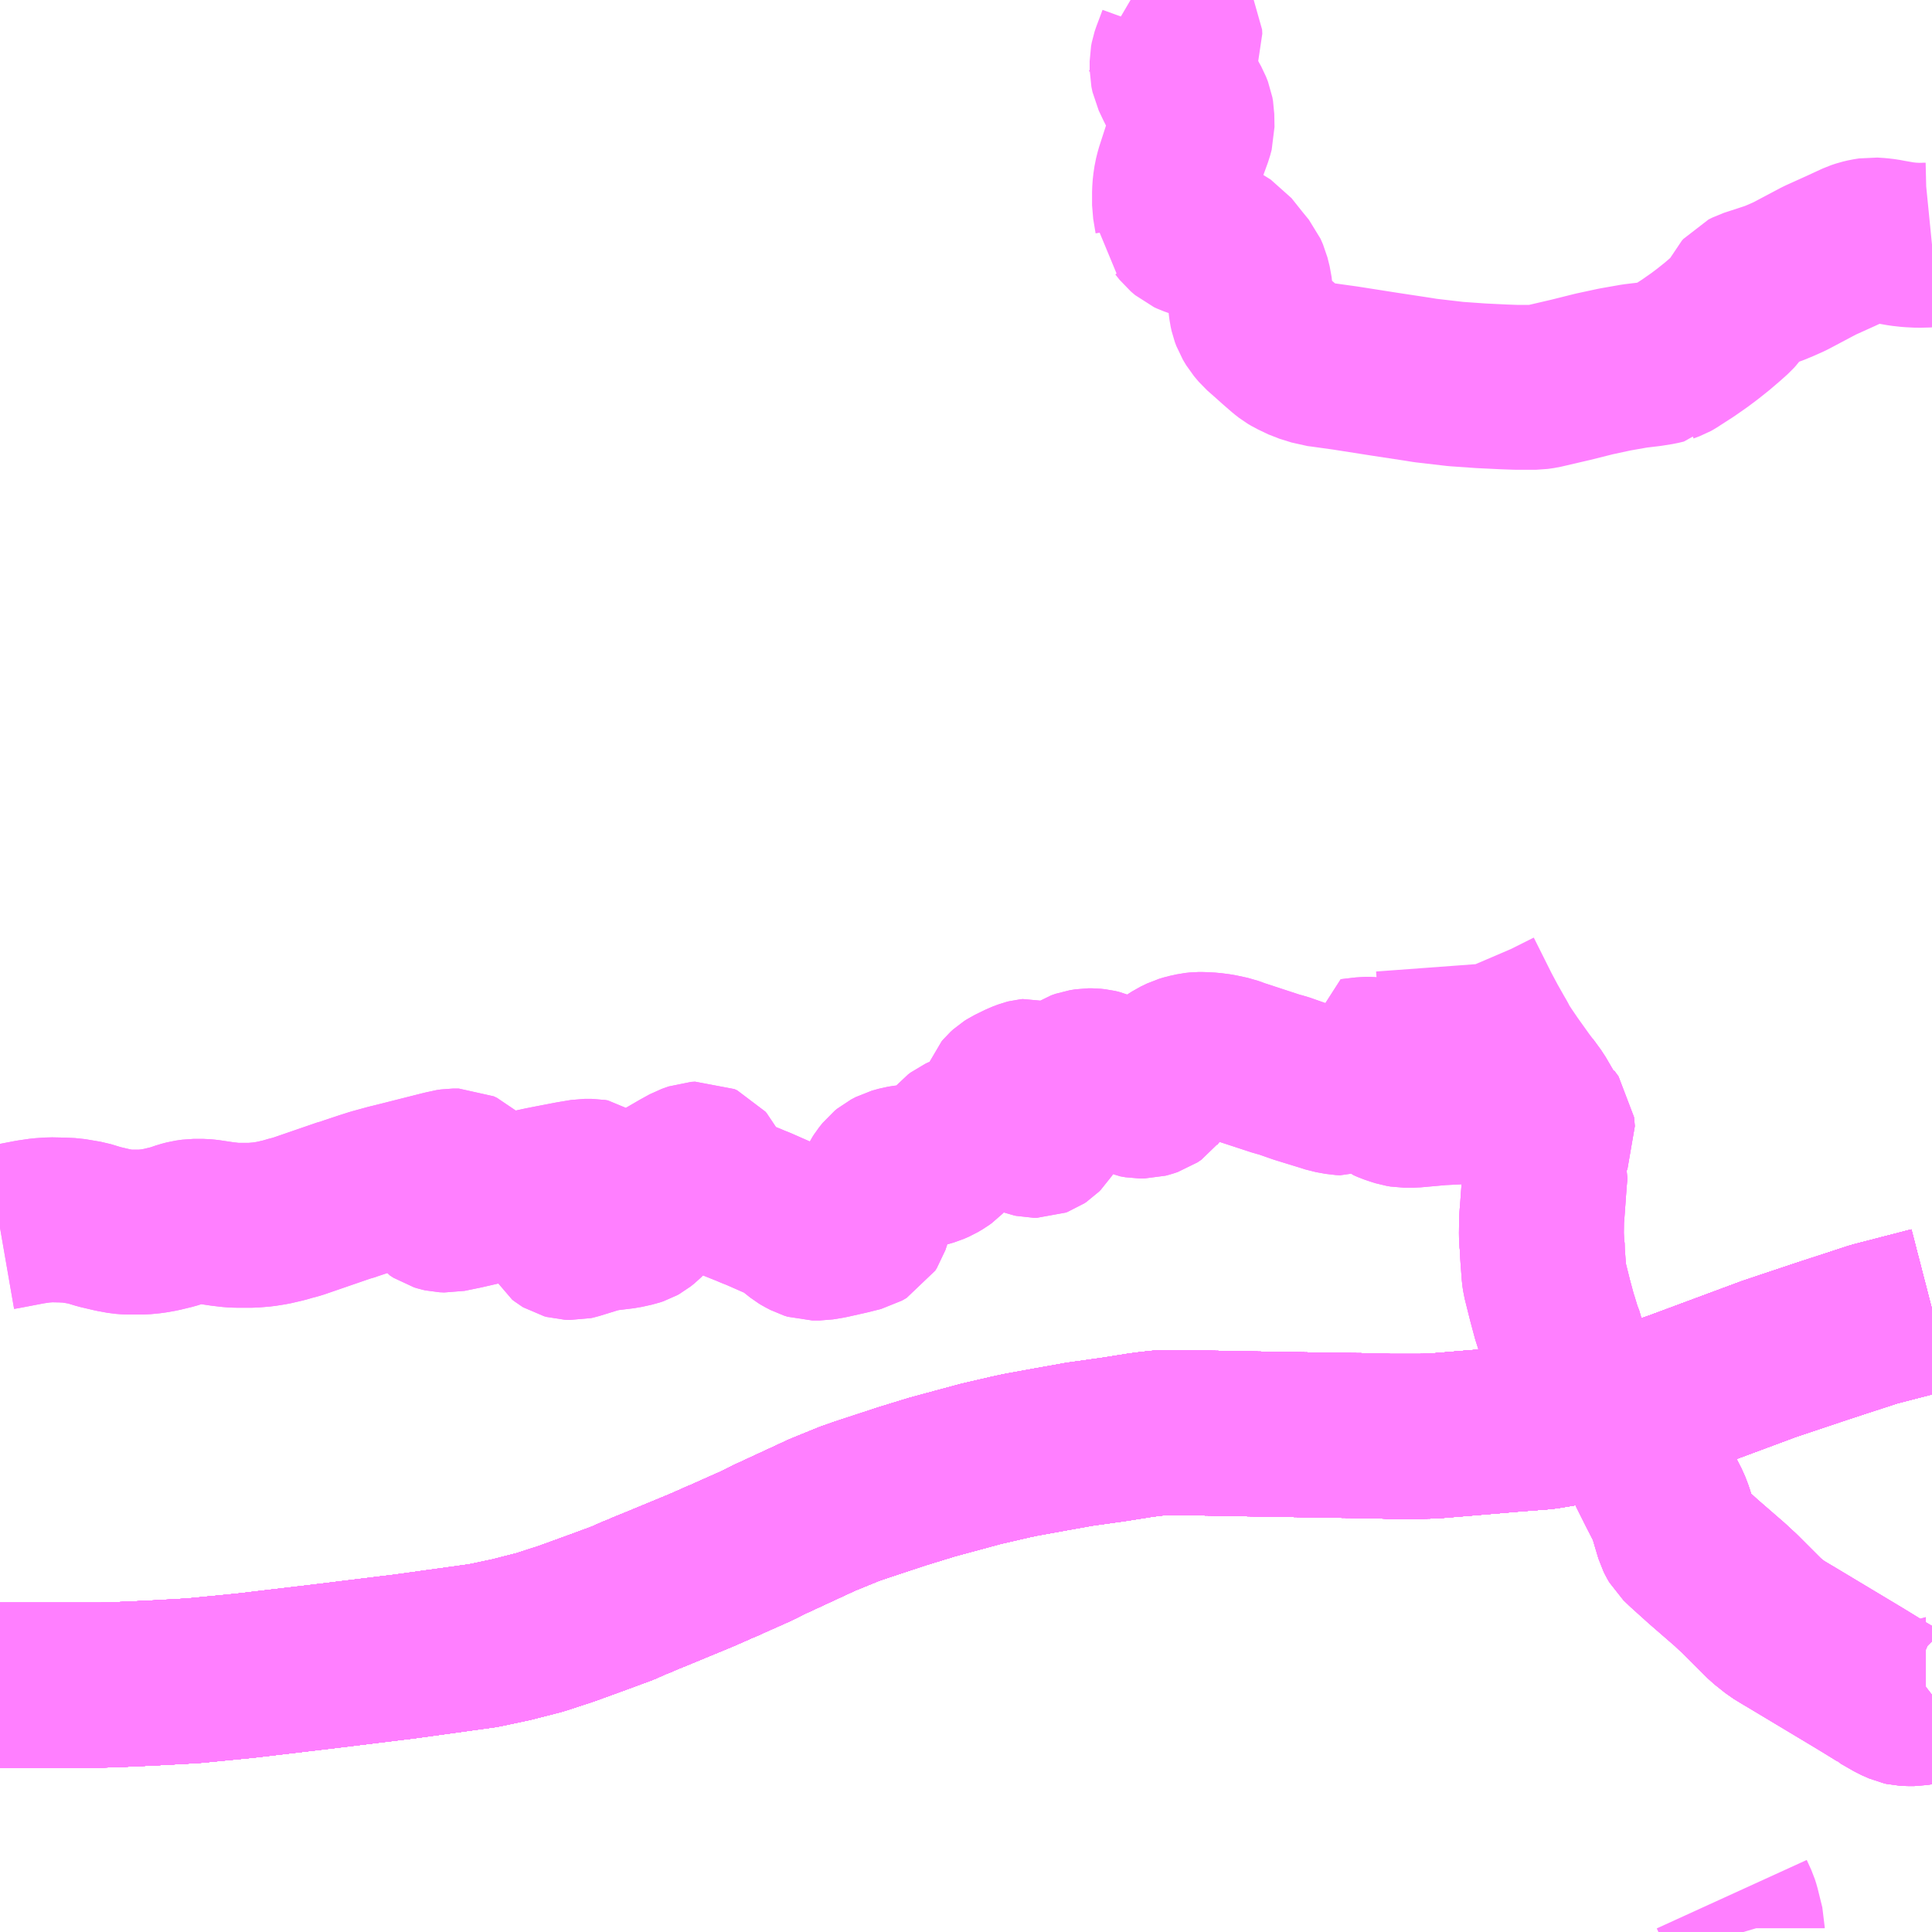 <?xml version="1.0" encoding="UTF-8"?>
<svg  xmlns="http://www.w3.org/2000/svg" xmlns:xlink="http://www.w3.org/1999/xlink" xmlns:go="http://purl.org/svgmap/profile" property="N07_001,N07_002,N07_003,N07_004,N07_005,N07_006,N07_007" viewBox="14220.703 -4385.742 8.789 8.789" go:dataArea="14220.703125 -4385.7421875 8.7890625 8.7890625" >
<globalCoordinateSystem srsName="http://purl.org/crs/84" transform="matrix(100.0,0.0,0.0,-100.0,0.0,0.0)" />
<defs>
 <g id="p0" >
  <circle cx="0.0" cy="0.0" r="3" stroke="green" stroke-width="0.75" vector-effect="non-scaling-stroke" />
 </g>
</defs>
<g fill="none" fill-rule="evenodd" stroke="#FF00FF" stroke-width="0.75" opacity="0.5" vector-effect="non-scaling-stroke" stroke-linejoin="bevel" >
<path content="1,JR北海道バス（株）,流氷もんべつ号,4.2,4.2,4.2," xlink:title="1" d="M14220.703,-4378.076L14221.059,-4378.076L14221.088,-4378.076L14221.17,-4378.076L14221.186,-4378.077L14221.206,-4378.077L14221.296,-4378.081L14221.383,-4378.085L14221.582,-4378.096L14221.818,-4378.119L14222.198,-4378.164L14222.483,-4378.199L14222.541,-4378.206L14222.902,-4378.256L14223.029,-4378.283L14223.158,-4378.316L14223.278,-4378.355L14223.421,-4378.407L14223.535,-4378.449L14223.589,-4378.473L14223.61,-4378.481L14223.637,-4378.493L14223.684,-4378.512L14223.846,-4378.579L14223.892,-4378.598L14223.958,-4378.627L14223.98,-4378.637L14223.991,-4378.641L14224.044,-4378.665L14224.123,-4378.7L14224.158,-4378.716L14224.199,-4378.737L14224.443,-4378.85L14224.568,-4378.901L14224.62,-4378.919L14224.805,-4378.98L14224.945,-4379.023L14225.167,-4379.083L14225.301,-4379.114L14225.348,-4379.124L14225.48,-4379.148L14225.614,-4379.172L14225.771,-4379.194L14225.834,-4379.204L14225.89,-4379.213L14225.936,-4379.219L14225.983,-4379.224L14225.996,-4379.225L14226.054,-4379.225L14226.234,-4379.222L14226.395,-4379.219L14226.52,-4379.217L14226.753,-4379.213L14226.825,-4379.212L14226.925,-4379.211L14227.021,-4379.208L14227.167,-4379.208L14227.22,-4379.209L14227.388,-4379.223L14227.577,-4379.239L14227.729,-4379.251L14227.859,-4379.273L14227.991,-4379.303L14228.01,-4379.308L14228.023,-4379.311L14228.178,-4379.351L14228.25,-4379.376L14228.314,-4379.398L14228.331,-4379.404L14228.751,-4379.56L14228.99,-4379.64L14229.229,-4379.718L14229.492,-4379.786"/>
<path content="1,JR北海道バス（株）,高速あさひかわ号,4.5,4.5,4.5," xlink:title="1" d="M14220.703,-4378.076L14221.059,-4378.076L14221.088,-4378.076L14221.17,-4378.076L14221.186,-4378.077L14221.206,-4378.077L14221.296,-4378.081L14221.383,-4378.085L14221.582,-4378.096L14221.818,-4378.119L14222.198,-4378.164L14222.483,-4378.199L14222.541,-4378.206L14222.902,-4378.256L14223.029,-4378.283L14223.158,-4378.316L14223.278,-4378.355L14223.421,-4378.407L14223.535,-4378.449L14223.589,-4378.473L14223.61,-4378.481L14223.637,-4378.493L14223.684,-4378.512L14223.846,-4378.579L14223.892,-4378.598L14223.958,-4378.627L14223.98,-4378.637L14223.991,-4378.641L14224.044,-4378.665L14224.123,-4378.7L14224.158,-4378.716L14224.199,-4378.737L14224.443,-4378.85L14224.568,-4378.901L14224.62,-4378.919L14224.805,-4378.98L14224.945,-4379.023L14225.167,-4379.083L14225.301,-4379.114L14225.348,-4379.124L14225.48,-4379.148L14225.614,-4379.172L14225.771,-4379.194L14225.834,-4379.204L14225.89,-4379.213L14225.936,-4379.219L14225.983,-4379.224L14225.996,-4379.225L14226.054,-4379.225L14226.234,-4379.222L14226.395,-4379.219L14226.52,-4379.217L14226.753,-4379.213L14226.825,-4379.212L14226.925,-4379.211L14227.021,-4379.208L14227.167,-4379.208L14227.22,-4379.209L14227.388,-4379.223L14227.577,-4379.239L14227.729,-4379.251L14227.859,-4379.273L14227.991,-4379.303L14228.01,-4379.308L14228.023,-4379.311L14228.178,-4379.351L14228.25,-4379.376L14228.314,-4379.398L14228.331,-4379.404L14228.751,-4379.56L14228.99,-4379.64L14229.229,-4379.718L14229.492,-4379.786"/>
<path content="1,北海道中央バス（株）,イーグルライナー,2.0,2.0,2.0," xlink:title="1" d="M14220.703,-4378.076L14221.059,-4378.076L14221.088,-4378.076L14221.17,-4378.076L14221.186,-4378.077L14221.206,-4378.077L14221.296,-4378.081L14221.383,-4378.085L14221.582,-4378.096L14221.818,-4378.119L14222.198,-4378.164L14222.483,-4378.199L14222.541,-4378.206L14222.902,-4378.256L14223.029,-4378.283L14223.158,-4378.316L14223.278,-4378.355L14223.421,-4378.407L14223.535,-4378.449L14223.589,-4378.473L14223.61,-4378.481L14223.637,-4378.493L14223.684,-4378.512L14223.846,-4378.579L14223.892,-4378.598L14223.958,-4378.627L14223.98,-4378.637L14223.991,-4378.641L14224.044,-4378.665L14224.123,-4378.7L14224.158,-4378.716L14224.199,-4378.737L14224.443,-4378.85L14224.568,-4378.901L14224.62,-4378.919L14224.805,-4378.98L14224.945,-4379.023L14225.167,-4379.083L14225.301,-4379.114L14225.348,-4379.124L14225.48,-4379.148L14225.614,-4379.172L14225.771,-4379.194L14225.834,-4379.204L14225.89,-4379.213L14225.936,-4379.219L14225.983,-4379.224L14225.996,-4379.225L14226.054,-4379.225L14226.234,-4379.222L14226.395,-4379.219L14226.52,-4379.217L14226.753,-4379.213L14226.825,-4379.212L14226.925,-4379.211L14227.021,-4379.208L14227.167,-4379.208L14227.22,-4379.209L14227.388,-4379.223L14227.577,-4379.239L14227.729,-4379.251L14227.859,-4379.273L14227.991,-4379.303L14228.01,-4379.308L14228.023,-4379.311L14228.178,-4379.351L14228.25,-4379.376L14228.314,-4379.398L14228.331,-4379.404L14228.751,-4379.56L14228.99,-4379.64L14229.229,-4379.718L14229.492,-4379.786"/>
<path content="1,北海道中央バス（株）,ドリーミントオホーツク号,10.0,10.0,10.0," xlink:title="1" d="M14220.703,-4378.076L14221.059,-4378.076L14221.088,-4378.076L14221.17,-4378.076L14221.186,-4378.077L14221.206,-4378.077L14221.296,-4378.081L14221.383,-4378.085L14221.582,-4378.096L14221.818,-4378.119L14222.198,-4378.164L14222.483,-4378.199L14222.541,-4378.206L14222.902,-4378.256L14223.029,-4378.283L14223.158,-4378.316L14223.278,-4378.355L14223.421,-4378.407L14223.535,-4378.449L14223.589,-4378.473L14223.61,-4378.481L14223.637,-4378.493L14223.684,-4378.512L14223.846,-4378.579L14223.892,-4378.598L14223.958,-4378.627L14223.98,-4378.637L14223.991,-4378.641L14224.044,-4378.665L14224.123,-4378.7L14224.158,-4378.716L14224.199,-4378.737L14224.443,-4378.85L14224.568,-4378.901L14224.62,-4378.919L14224.805,-4378.98L14224.945,-4379.023L14225.167,-4379.083L14225.301,-4379.114L14225.348,-4379.124L14225.48,-4379.148L14225.614,-4379.172L14225.771,-4379.194L14225.834,-4379.204L14225.89,-4379.213L14225.936,-4379.219L14225.983,-4379.224L14225.996,-4379.225L14226.054,-4379.225L14226.234,-4379.222L14226.395,-4379.219L14226.52,-4379.217L14226.753,-4379.213L14226.825,-4379.212L14226.925,-4379.211L14227.021,-4379.208L14227.167,-4379.208L14227.22,-4379.209L14227.388,-4379.223L14227.577,-4379.239L14227.729,-4379.251L14227.859,-4379.273L14227.991,-4379.303L14228.01,-4379.308L14228.023,-4379.311L14228.178,-4379.351L14228.25,-4379.376L14228.314,-4379.398L14228.331,-4379.404L14228.751,-4379.56L14228.99,-4379.64L14229.229,-4379.718L14229.492,-4379.786"/>
<path content="1,北海道中央バス（株）,芦旭線,6.0,5.0,5.0," xlink:title="1" d="M14228.634,-4376.953L14228.629,-4376.97L14228.629,-4376.975L14228.608,-4377.06L14228.602,-4377.079L14228.581,-4377.125"/>
<path content="1,北海道中央バス（株）,高速あさひかわ号,37.0,37.0,37.0," xlink:title="1" d="M14220.703,-4378.076L14221.059,-4378.076L14221.088,-4378.076L14221.17,-4378.076L14221.186,-4378.077L14221.206,-4378.077L14221.296,-4378.081L14221.383,-4378.085L14221.582,-4378.096L14221.818,-4378.119L14222.198,-4378.164L14222.483,-4378.199L14222.541,-4378.206L14222.902,-4378.256L14223.029,-4378.283L14223.158,-4378.316L14223.278,-4378.355L14223.421,-4378.407L14223.535,-4378.449L14223.589,-4378.473L14223.61,-4378.481L14223.637,-4378.493L14223.684,-4378.512L14223.846,-4378.579L14223.892,-4378.598L14223.958,-4378.627L14223.98,-4378.637L14223.991,-4378.641L14224.044,-4378.665L14224.123,-4378.7L14224.158,-4378.716L14224.199,-4378.737L14224.443,-4378.85L14224.568,-4378.901L14224.62,-4378.919L14224.805,-4378.98L14224.945,-4379.023L14225.167,-4379.083L14225.301,-4379.114L14225.348,-4379.124L14225.48,-4379.148L14225.614,-4379.172L14225.771,-4379.194L14225.834,-4379.204L14225.89,-4379.213L14225.936,-4379.219L14225.983,-4379.224L14225.996,-4379.225L14226.054,-4379.225L14226.234,-4379.222L14226.395,-4379.219L14226.52,-4379.217L14226.753,-4379.213L14226.825,-4379.212L14226.925,-4379.211L14227.021,-4379.208L14227.167,-4379.208L14227.22,-4379.209L14227.388,-4379.223L14227.577,-4379.239L14227.729,-4379.251L14227.859,-4379.273L14227.991,-4379.303L14228.01,-4379.308L14228.023,-4379.311L14228.178,-4379.351L14228.25,-4379.376L14228.314,-4379.398L14228.331,-4379.404L14228.751,-4379.56L14228.99,-4379.64L14229.229,-4379.718L14229.492,-4379.786"/>
<path content="1,北海道中央バス（株）,高速えんがる号,4.0,4.0,4.0," xlink:title="1" d="M14229.492,-4379.786L14229.229,-4379.718L14228.99,-4379.64L14228.751,-4379.56L14228.331,-4379.404L14228.314,-4379.398L14228.25,-4379.376L14228.178,-4379.351L14228.023,-4379.311L14228.01,-4379.308L14227.991,-4379.303L14227.859,-4379.273L14227.729,-4379.251L14227.577,-4379.239L14227.388,-4379.223L14227.22,-4379.209L14227.167,-4379.208L14227.021,-4379.208L14226.925,-4379.211L14226.825,-4379.212L14226.753,-4379.213L14226.52,-4379.217L14226.395,-4379.219L14226.234,-4379.222L14226.054,-4379.225L14225.996,-4379.225L14225.983,-4379.224L14225.936,-4379.219L14225.89,-4379.213L14225.834,-4379.204L14225.771,-4379.194L14225.614,-4379.172L14225.48,-4379.148L14225.348,-4379.124L14225.301,-4379.114L14225.167,-4379.083L14224.945,-4379.023L14224.805,-4378.98L14224.62,-4378.919L14224.568,-4378.901L14224.443,-4378.85L14224.199,-4378.737L14224.158,-4378.716L14224.123,-4378.7L14224.044,-4378.665L14223.991,-4378.641L14223.98,-4378.637L14223.958,-4378.627L14223.892,-4378.598L14223.846,-4378.579L14223.684,-4378.512L14223.637,-4378.493L14223.61,-4378.481L14223.589,-4378.473L14223.535,-4378.449L14223.421,-4378.407L14223.278,-4378.355L14223.158,-4378.316L14223.029,-4378.283L14222.902,-4378.256L14222.541,-4378.206L14222.483,-4378.199L14222.198,-4378.164L14221.818,-4378.119L14221.582,-4378.096L14221.383,-4378.085L14221.296,-4378.081L14221.206,-4378.077L14221.186,-4378.077L14221.17,-4378.076L14221.088,-4378.076L14221.059,-4378.076L14220.703,-4378.076"/>
<path content="1,北海道中央バス（株）,高速なよろ号,4.0,5.0,5.0," xlink:title="1" d="M14220.703,-4378.076L14221.059,-4378.076L14221.088,-4378.076L14221.17,-4378.076L14221.186,-4378.077L14221.206,-4378.077L14221.296,-4378.081L14221.383,-4378.085L14221.582,-4378.096L14221.818,-4378.119L14222.198,-4378.164L14222.483,-4378.199L14222.541,-4378.206L14222.902,-4378.256L14223.029,-4378.283L14223.158,-4378.316L14223.278,-4378.355L14223.421,-4378.407L14223.535,-4378.449L14223.589,-4378.473L14223.61,-4378.481L14223.637,-4378.493L14223.684,-4378.512L14223.846,-4378.579L14223.892,-4378.598L14223.958,-4378.627L14223.98,-4378.637L14223.991,-4378.641L14224.044,-4378.665L14224.123,-4378.7L14224.158,-4378.716L14224.199,-4378.737L14224.443,-4378.85L14224.568,-4378.901L14224.62,-4378.919L14224.805,-4378.98L14224.945,-4379.023L14225.167,-4379.083L14225.301,-4379.114L14225.348,-4379.124L14225.48,-4379.148L14225.614,-4379.172L14225.771,-4379.194L14225.834,-4379.204L14225.89,-4379.213L14225.936,-4379.219L14225.983,-4379.224L14225.996,-4379.225L14226.054,-4379.225L14226.234,-4379.222L14226.395,-4379.219L14226.52,-4379.217L14226.753,-4379.213L14226.825,-4379.212L14226.925,-4379.211L14227.021,-4379.208L14227.167,-4379.208L14227.22,-4379.209L14227.388,-4379.223L14227.577,-4379.239L14227.729,-4379.251L14227.859,-4379.273L14227.991,-4379.303L14228.01,-4379.308L14228.023,-4379.311L14228.178,-4379.351L14228.25,-4379.376L14228.314,-4379.398L14228.331,-4379.404L14228.751,-4379.56L14228.99,-4379.64L14229.229,-4379.718L14229.492,-4379.786"/>
<path content="1,北海道北見バス（株）,えんがる号,3.5,3.5,3.5," xlink:title="1" d="M14229.492,-4379.786L14229.229,-4379.718L14228.99,-4379.64L14228.751,-4379.56L14228.331,-4379.404L14228.314,-4379.398L14228.25,-4379.376L14228.178,-4379.351L14228.023,-4379.311L14228.01,-4379.308L14227.991,-4379.303L14227.859,-4379.273L14227.729,-4379.251L14227.577,-4379.239L14227.388,-4379.223L14227.22,-4379.209L14227.167,-4379.208L14227.021,-4379.208L14226.925,-4379.211L14226.825,-4379.212L14226.753,-4379.213L14226.52,-4379.217L14226.395,-4379.219L14226.234,-4379.222L14226.054,-4379.225L14225.996,-4379.225L14225.983,-4379.224L14225.936,-4379.219L14225.89,-4379.213L14225.834,-4379.204L14225.771,-4379.194L14225.614,-4379.172L14225.48,-4379.148L14225.348,-4379.124L14225.301,-4379.114L14225.167,-4379.083L14224.945,-4379.023L14224.805,-4378.98L14224.62,-4378.919L14224.568,-4378.901L14224.443,-4378.85L14224.199,-4378.737L14224.158,-4378.716L14224.123,-4378.7L14224.044,-4378.665L14223.991,-4378.641L14223.98,-4378.637L14223.958,-4378.627L14223.892,-4378.598L14223.846,-4378.579L14223.684,-4378.512L14223.637,-4378.493L14223.61,-4378.481L14223.589,-4378.473L14223.535,-4378.449L14223.421,-4378.407L14223.278,-4378.355L14223.158,-4378.316L14223.029,-4378.283L14222.902,-4378.256L14222.541,-4378.206L14222.483,-4378.199L14222.198,-4378.164L14221.818,-4378.119L14221.582,-4378.096L14221.383,-4378.085L14221.296,-4378.081L14221.206,-4378.077L14221.186,-4378.077L14221.17,-4378.076L14221.088,-4378.076L14221.059,-4378.076L14220.703,-4378.076"/>
<path content="1,北海道北見バス（株）,ドリーミントオホーツク号,5.0,5.0,5.0," xlink:title="1" d="M14220.703,-4378.076L14221.059,-4378.076L14221.088,-4378.076L14221.17,-4378.076L14221.186,-4378.077L14221.206,-4378.077L14221.296,-4378.081L14221.383,-4378.085L14221.582,-4378.096L14221.818,-4378.119L14222.198,-4378.164L14222.483,-4378.199L14222.541,-4378.206L14222.902,-4378.256L14223.029,-4378.283L14223.158,-4378.316L14223.278,-4378.355L14223.421,-4378.407L14223.535,-4378.449L14223.589,-4378.473L14223.61,-4378.481L14223.637,-4378.493L14223.684,-4378.512L14223.846,-4378.579L14223.892,-4378.598L14223.958,-4378.627L14223.98,-4378.637L14223.991,-4378.641L14224.044,-4378.665L14224.123,-4378.7L14224.158,-4378.716L14224.199,-4378.737L14224.443,-4378.85L14224.568,-4378.901L14224.62,-4378.919L14224.805,-4378.98L14224.945,-4379.023L14225.167,-4379.083L14225.301,-4379.114L14225.348,-4379.124L14225.48,-4379.148L14225.614,-4379.172L14225.771,-4379.194L14225.834,-4379.204L14225.89,-4379.213L14225.936,-4379.219L14225.983,-4379.224L14225.996,-4379.225L14226.054,-4379.225L14226.234,-4379.222L14226.395,-4379.219L14226.52,-4379.217L14226.753,-4379.213L14226.825,-4379.212L14226.925,-4379.211L14227.021,-4379.208L14227.167,-4379.208L14227.22,-4379.209L14227.388,-4379.223L14227.577,-4379.239L14227.729,-4379.251L14227.859,-4379.273L14227.991,-4379.303L14228.01,-4379.308L14228.023,-4379.311L14228.178,-4379.351L14228.25,-4379.376L14228.314,-4379.398L14228.331,-4379.404L14228.751,-4379.56L14228.99,-4379.64L14229.229,-4379.718L14229.492,-4379.786"/>
<path content="1,北海道北見バス（株）,高速えんがる号,3.0,3.0,3.0," xlink:title="1" d="M14220.703,-4378.076L14221.059,-4378.076L14221.088,-4378.076L14221.17,-4378.076L14221.186,-4378.077L14221.206,-4378.077L14221.296,-4378.081L14221.383,-4378.085L14221.582,-4378.096L14221.818,-4378.119L14222.198,-4378.164L14222.483,-4378.199L14222.541,-4378.206L14222.902,-4378.256L14223.029,-4378.283L14223.158,-4378.316L14223.278,-4378.355L14223.421,-4378.407L14223.535,-4378.449L14223.589,-4378.473L14223.61,-4378.481L14223.637,-4378.493L14223.684,-4378.512L14223.846,-4378.579L14223.892,-4378.598L14223.958,-4378.627L14223.98,-4378.637L14223.991,-4378.641L14224.044,-4378.665L14224.123,-4378.7L14224.158,-4378.716L14224.199,-4378.737L14224.443,-4378.85L14224.568,-4378.901L14224.62,-4378.919L14224.805,-4378.98L14224.945,-4379.023L14225.167,-4379.083L14225.301,-4379.114L14225.348,-4379.124L14225.48,-4379.148L14225.614,-4379.172L14225.771,-4379.194L14225.834,-4379.204L14225.89,-4379.213L14225.936,-4379.219L14225.983,-4379.224L14225.996,-4379.225L14226.054,-4379.225L14226.234,-4379.222L14226.395,-4379.219L14226.52,-4379.217L14226.753,-4379.213L14226.825,-4379.212L14226.925,-4379.211L14227.021,-4379.208L14227.167,-4379.208L14227.22,-4379.209L14227.388,-4379.223L14227.577,-4379.239L14227.729,-4379.251L14227.859,-4379.273L14227.991,-4379.303L14228.01,-4379.308L14228.023,-4379.311L14228.178,-4379.351L14228.25,-4379.376L14228.314,-4379.398L14228.331,-4379.404L14228.751,-4379.56L14228.99,-4379.64L14229.229,-4379.718L14229.492,-4379.786"/>
<path content="1,北紋バス（株）,流氷もんべつ号,2.1,2.1,2.1," xlink:title="1" d="M14220.703,-4378.076L14221.059,-4378.076L14221.088,-4378.076L14221.17,-4378.076L14221.186,-4378.077L14221.206,-4378.077L14221.296,-4378.081L14221.383,-4378.085L14221.582,-4378.096L14221.818,-4378.119L14222.198,-4378.164L14222.483,-4378.199L14222.541,-4378.206L14222.902,-4378.256L14223.029,-4378.283L14223.158,-4378.316L14223.278,-4378.355L14223.421,-4378.407L14223.535,-4378.449L14223.589,-4378.473L14223.61,-4378.481L14223.637,-4378.493L14223.684,-4378.512L14223.846,-4378.579L14223.892,-4378.598L14223.958,-4378.627L14223.98,-4378.637L14223.991,-4378.641L14224.044,-4378.665L14224.123,-4378.7L14224.158,-4378.716L14224.199,-4378.737L14224.443,-4378.85L14224.568,-4378.901L14224.62,-4378.919L14224.805,-4378.98L14224.945,-4379.023L14225.167,-4379.083L14225.301,-4379.114L14225.348,-4379.124L14225.48,-4379.148L14225.614,-4379.172L14225.771,-4379.194L14225.834,-4379.204L14225.89,-4379.213L14225.936,-4379.219L14225.983,-4379.224L14225.996,-4379.225L14226.054,-4379.225L14226.234,-4379.222L14226.395,-4379.219L14226.52,-4379.217L14226.753,-4379.213L14226.825,-4379.212L14226.925,-4379.211L14227.021,-4379.208L14227.167,-4379.208L14227.22,-4379.209L14227.388,-4379.223L14227.577,-4379.239L14227.729,-4379.251L14227.859,-4379.273L14227.991,-4379.303L14228.01,-4379.308L14228.023,-4379.311L14228.178,-4379.351L14228.25,-4379.376L14228.314,-4379.398L14228.331,-4379.404L14228.751,-4379.56L14228.99,-4379.64L14229.229,-4379.718L14229.492,-4379.786"/>
<path content="1,宗谷バス（株）,特急えさし号,2.0,2.0,2.0," xlink:title="1" d="M14229.492,-4379.786L14229.229,-4379.718L14228.99,-4379.64L14228.751,-4379.56L14228.331,-4379.404L14228.314,-4379.398L14228.25,-4379.376L14228.178,-4379.351L14228.023,-4379.311L14228.01,-4379.308L14227.991,-4379.303L14227.859,-4379.273L14227.729,-4379.251L14227.577,-4379.239L14227.388,-4379.223L14227.22,-4379.209L14227.167,-4379.208L14227.021,-4379.208L14226.925,-4379.211L14226.825,-4379.212L14226.753,-4379.213L14226.52,-4379.217L14226.395,-4379.219L14226.234,-4379.222L14226.054,-4379.225L14225.996,-4379.225L14225.983,-4379.224L14225.936,-4379.219L14225.89,-4379.213L14225.834,-4379.204L14225.771,-4379.194L14225.614,-4379.172L14225.48,-4379.148L14225.348,-4379.124L14225.301,-4379.114L14225.167,-4379.083L14224.945,-4379.023L14224.805,-4378.98L14224.62,-4378.919L14224.568,-4378.901L14224.443,-4378.85L14224.199,-4378.737L14224.158,-4378.716L14224.123,-4378.7L14224.044,-4378.665L14223.991,-4378.641L14223.98,-4378.637L14223.958,-4378.627L14223.892,-4378.598L14223.846,-4378.579L14223.684,-4378.512L14223.637,-4378.493L14223.61,-4378.481L14223.589,-4378.473L14223.535,-4378.449L14223.421,-4378.407L14223.278,-4378.355L14223.158,-4378.316L14223.029,-4378.283L14222.902,-4378.256L14222.541,-4378.206L14222.483,-4378.199L14222.198,-4378.164L14221.818,-4378.119L14221.582,-4378.096L14221.383,-4378.085L14221.296,-4378.081L14221.206,-4378.077L14221.186,-4378.077L14221.17,-4378.076L14221.088,-4378.076L14221.059,-4378.076L14220.703,-4378.076"/>
<path content="1,宗谷バス（株）,特急はまなす号,2.3,2.3,2.3," xlink:title="1" d="M14229.492,-4379.786L14229.229,-4379.718L14228.99,-4379.64L14228.751,-4379.56L14228.331,-4379.404L14228.314,-4379.398L14228.25,-4379.376L14228.178,-4379.351L14228.023,-4379.311L14228.01,-4379.308L14227.991,-4379.303L14227.859,-4379.273L14227.729,-4379.251L14227.577,-4379.239L14227.388,-4379.223L14227.22,-4379.209L14227.167,-4379.208L14227.021,-4379.208L14226.925,-4379.211L14226.825,-4379.212L14226.753,-4379.213L14226.52,-4379.217L14226.395,-4379.219L14226.234,-4379.222L14226.054,-4379.225L14225.996,-4379.225L14225.983,-4379.224L14225.936,-4379.219L14225.89,-4379.213L14225.834,-4379.204L14225.771,-4379.194L14225.614,-4379.172L14225.48,-4379.148L14225.348,-4379.124L14225.301,-4379.114L14225.167,-4379.083L14224.945,-4379.023L14224.805,-4378.98L14224.62,-4378.919L14224.568,-4378.901L14224.443,-4378.85L14224.199,-4378.737L14224.158,-4378.716L14224.123,-4378.7L14224.044,-4378.665L14223.991,-4378.641L14223.98,-4378.637L14223.958,-4378.627L14223.892,-4378.598L14223.846,-4378.579L14223.684,-4378.512L14223.637,-4378.493L14223.61,-4378.481L14223.589,-4378.473L14223.535,-4378.449L14223.421,-4378.407L14223.278,-4378.355L14223.158,-4378.316L14223.029,-4378.283L14222.902,-4378.256L14222.541,-4378.206L14222.483,-4378.199L14222.198,-4378.164L14221.818,-4378.119L14221.582,-4378.096L14221.383,-4378.085L14221.296,-4378.081L14221.206,-4378.077L14221.186,-4378.077L14221.17,-4378.076L14221.088,-4378.076L14221.059,-4378.076L14220.703,-4378.076"/>
<path content="1,宗谷バス（株）,都市間バス,3.0,3.0,3.0," xlink:title="1" d="M14220.703,-4378.076L14221.059,-4378.076L14221.088,-4378.076L14221.17,-4378.076L14221.186,-4378.077L14221.206,-4378.077L14221.296,-4378.081L14221.383,-4378.085L14221.582,-4378.096L14221.818,-4378.119L14222.198,-4378.164L14222.483,-4378.199L14222.541,-4378.206L14222.902,-4378.256L14223.029,-4378.283L14223.158,-4378.316L14223.278,-4378.355L14223.421,-4378.407L14223.535,-4378.449L14223.589,-4378.473L14223.61,-4378.481L14223.637,-4378.493L14223.684,-4378.512L14223.846,-4378.579L14223.892,-4378.598L14223.958,-4378.627L14223.98,-4378.637L14223.991,-4378.641L14224.044,-4378.665L14224.123,-4378.7L14224.158,-4378.716L14224.199,-4378.737L14224.443,-4378.85L14224.568,-4378.901L14224.62,-4378.919L14224.805,-4378.98L14224.945,-4379.023L14225.167,-4379.083L14225.301,-4379.114L14225.348,-4379.124L14225.48,-4379.148L14225.614,-4379.172L14225.771,-4379.194L14225.834,-4379.204L14225.89,-4379.213L14225.936,-4379.219L14225.983,-4379.224L14225.996,-4379.225L14226.054,-4379.225L14226.234,-4379.222L14226.395,-4379.219L14226.52,-4379.217L14226.753,-4379.213L14226.825,-4379.212L14226.925,-4379.211L14227.021,-4379.208L14227.167,-4379.208L14227.22,-4379.209L14227.388,-4379.223L14227.577,-4379.239L14227.729,-4379.251L14227.859,-4379.273L14227.991,-4379.303L14228.01,-4379.308L14228.023,-4379.311L14228.178,-4379.351L14228.25,-4379.376L14228.314,-4379.398L14228.331,-4379.404L14228.751,-4379.56L14228.99,-4379.64L14229.229,-4379.718L14229.492,-4379.786"/>
<path content="1,宗谷バス（株）,鬼志別～音威子府～旭川・札幌,1.0,1.0,1.0," xlink:title="1" d="M14220.703,-4378.076L14221.059,-4378.076L14221.088,-4378.076L14221.17,-4378.076L14221.186,-4378.077L14221.206,-4378.077L14221.296,-4378.081L14221.383,-4378.085L14221.582,-4378.096L14221.818,-4378.119L14222.198,-4378.164L14222.483,-4378.199L14222.541,-4378.206L14222.902,-4378.256L14223.029,-4378.283L14223.158,-4378.316L14223.278,-4378.355L14223.421,-4378.407L14223.535,-4378.449L14223.589,-4378.473L14223.61,-4378.481L14223.637,-4378.493L14223.684,-4378.512L14223.846,-4378.579L14223.892,-4378.598L14223.958,-4378.627L14223.98,-4378.637L14223.991,-4378.641L14224.044,-4378.665L14224.123,-4378.7L14224.158,-4378.716L14224.199,-4378.737L14224.443,-4378.85L14224.568,-4378.901L14224.62,-4378.919L14224.805,-4378.98L14224.945,-4379.023L14225.167,-4379.083L14225.301,-4379.114L14225.348,-4379.124L14225.48,-4379.148L14225.614,-4379.172L14225.771,-4379.194L14225.834,-4379.204L14225.89,-4379.213L14225.936,-4379.219L14225.983,-4379.224L14225.996,-4379.225L14226.054,-4379.225L14226.234,-4379.222L14226.395,-4379.219L14226.52,-4379.217L14226.753,-4379.213L14226.825,-4379.212L14226.925,-4379.211L14227.021,-4379.208L14227.167,-4379.208L14227.22,-4379.209L14227.388,-4379.223L14227.577,-4379.239L14227.729,-4379.251L14227.859,-4379.273L14227.991,-4379.303L14228.01,-4379.308L14228.023,-4379.311L14228.178,-4379.351L14228.25,-4379.376L14228.314,-4379.398L14228.331,-4379.404L14228.751,-4379.56L14228.99,-4379.64L14229.229,-4379.718L14229.492,-4379.786"/>
<path content="1,斜里バス（株）,高速バス　イーグルライナー,2.0,2.0,2.0," xlink:title="1" d="M14229.492,-4379.786L14229.229,-4379.718L14228.99,-4379.64L14228.751,-4379.56L14228.331,-4379.404L14228.314,-4379.398L14228.25,-4379.376L14228.178,-4379.351L14228.023,-4379.311L14228.01,-4379.308L14227.991,-4379.303L14227.859,-4379.273L14227.729,-4379.251L14227.577,-4379.239L14227.388,-4379.223L14227.22,-4379.209L14227.167,-4379.208L14227.021,-4379.208L14226.925,-4379.211L14226.825,-4379.212L14226.753,-4379.213L14226.52,-4379.217L14226.395,-4379.219L14226.234,-4379.222L14226.054,-4379.225L14225.996,-4379.225L14225.983,-4379.224L14225.936,-4379.219L14225.89,-4379.213L14225.834,-4379.204L14225.771,-4379.194L14225.614,-4379.172L14225.48,-4379.148L14225.348,-4379.124L14225.301,-4379.114L14225.167,-4379.083L14224.945,-4379.023L14224.805,-4378.98L14224.62,-4378.919L14224.568,-4378.901L14224.443,-4378.85L14224.199,-4378.737L14224.158,-4378.716L14224.123,-4378.7L14224.044,-4378.665L14223.991,-4378.641L14223.98,-4378.637L14223.958,-4378.627L14223.892,-4378.598L14223.846,-4378.579L14223.684,-4378.512L14223.637,-4378.493L14223.61,-4378.481L14223.589,-4378.473L14223.535,-4378.449L14223.421,-4378.407L14223.278,-4378.355L14223.158,-4378.316L14223.029,-4378.283L14222.902,-4378.256L14222.541,-4378.206L14222.483,-4378.199L14222.198,-4378.164L14221.818,-4378.119L14221.582,-4378.096L14221.383,-4378.085L14221.296,-4378.081L14221.206,-4378.077L14221.186,-4378.077L14221.17,-4378.076L14221.088,-4378.076L14221.059,-4378.076L14220.703,-4378.076"/>
<path content="1,網走バス（株）,ドリーミントオホーツク号,10.0,10.0,10.0," xlink:title="1" d="M14220.703,-4378.076L14221.059,-4378.076L14221.088,-4378.076L14221.17,-4378.076L14221.186,-4378.077L14221.206,-4378.077L14221.296,-4378.081L14221.383,-4378.085L14221.582,-4378.096L14221.818,-4378.119L14222.198,-4378.164L14222.483,-4378.199L14222.541,-4378.206L14222.902,-4378.256L14223.029,-4378.283L14223.158,-4378.316L14223.278,-4378.355L14223.421,-4378.407L14223.535,-4378.449L14223.589,-4378.473L14223.61,-4378.481L14223.637,-4378.493L14223.684,-4378.512L14223.846,-4378.579L14223.892,-4378.598L14223.958,-4378.627L14223.98,-4378.637L14223.991,-4378.641L14224.044,-4378.665L14224.123,-4378.7L14224.158,-4378.716L14224.199,-4378.737L14224.443,-4378.85L14224.568,-4378.901L14224.62,-4378.919L14224.805,-4378.98L14224.945,-4379.023L14225.167,-4379.083L14225.301,-4379.114L14225.348,-4379.124L14225.48,-4379.148L14225.614,-4379.172L14225.771,-4379.194L14225.834,-4379.204L14225.89,-4379.213L14225.936,-4379.219L14225.983,-4379.224L14225.996,-4379.225L14226.054,-4379.225L14226.234,-4379.222L14226.395,-4379.219L14226.52,-4379.217L14226.753,-4379.213L14226.825,-4379.212L14226.925,-4379.211L14227.021,-4379.208L14227.167,-4379.208L14227.22,-4379.209L14227.388,-4379.223L14227.577,-4379.239L14227.729,-4379.251L14227.859,-4379.273L14227.991,-4379.303L14228.01,-4379.308L14228.023,-4379.311L14228.178,-4379.351L14228.25,-4379.376L14228.314,-4379.398L14228.331,-4379.404L14228.751,-4379.56L14228.99,-4379.64L14229.229,-4379.718L14229.492,-4379.786"/>
<path content="1,道北バス（株）,品川線,4.5,4.5,4.5," xlink:title="1" d="M14227.337,-4381.35L14227.339,-4381.323L14227.345,-4381.309L14227.414,-4381.171L14227.422,-4381.155L14227.428,-4381.143L14227.46,-4381.083L14227.494,-4381.023L14227.504,-4381.006L14227.519,-4380.977L14227.524,-4380.968L14227.531,-4380.959L14227.538,-4380.948L14227.572,-4380.898L14227.632,-4380.814L14227.648,-4380.793L14227.683,-4380.745L14227.725,-4380.673L14227.734,-4380.667L14227.744,-4380.65L14227.763,-4380.624L14227.767,-4380.583L14227.751,-4380.549L14227.737,-4380.532L14227.714,-4380.514L14227.674,-4380.495L14227.726,-4380.438L14227.733,-4380.415L14227.729,-4380.371L14227.722,-4380.274L14227.719,-4380.233L14227.716,-4380.198L14227.715,-4380.128L14227.717,-4380.083L14227.719,-4380.076L14227.72,-4380.04L14227.727,-4379.946L14227.73,-4379.925L14227.755,-4379.825L14227.776,-4379.747L14227.78,-4379.736L14227.795,-4379.686L14227.8,-4379.676L14227.819,-4379.611L14227.828,-4379.582L14227.835,-4379.557L14227.862,-4379.476L14227.876,-4379.434L14227.883,-4379.413L14227.894,-4379.389L14227.904,-4379.372L14227.917,-4379.358L14227.94,-4379.339L14227.96,-4379.325L14227.976,-4379.317L14228.01,-4379.308L14228.041,-4379.299L14228.136,-4379.273L14228.15,-4379.266L14228.164,-4379.256L14228.171,-4379.246L14228.178,-4379.231L14228.185,-4379.209L14228.188,-4379.183L14228.191,-4379.122L14228.194,-4379.112L14228.194,-4379.103L14228.196,-4379.096L14228.2,-4379.079L14228.21,-4379.052L14228.219,-4379.034L14228.25,-4378.972L14228.292,-4378.89L14228.305,-4378.856L14228.334,-4378.759L14228.341,-4378.745L14228.348,-4378.733L14228.374,-4378.708L14228.454,-4378.636L14228.575,-4378.531L14228.594,-4378.513L14228.616,-4378.493L14228.736,-4378.373L14228.785,-4378.334L14228.816,-4378.315L14228.893,-4378.269L14229.163,-4378.107L14229.217,-4378.074L14229.259,-4378.048L14229.261,-4378.046L14229.264,-4378.045L14229.323,-4378.01L14229.357,-4377.995L14229.366,-4377.993L14229.385,-4377.992L14229.411,-4377.992L14229.429,-4377.995L14229.451,-4378.003L14229.463,-4378.01L14229.492,-4378.032"/>
<path content="1,道北バス（株）,旭川・枝幸線,1.0,1.0,1.0," xlink:title="1" d="M14220.703,-4380.157L14220.726,-4380.161L14220.747,-4380.165L14220.841,-4380.183L14220.889,-4380.19L14220.933,-4380.193L14220.984,-4380.192L14221.028,-4380.19L14221.052,-4380.186L14221.099,-4380.178L14221.155,-4380.161L14221.219,-4380.146L14221.258,-4380.139L14221.284,-4380.137L14221.353,-4380.137L14221.394,-4380.141L14221.434,-4380.148L14221.488,-4380.161L14221.51,-4380.168L14221.533,-4380.176L14221.556,-4380.182L14221.584,-4380.186L14221.626,-4380.186L14221.647,-4380.184L14221.714,-4380.174L14221.757,-4380.169L14221.779,-4380.168L14221.851,-4380.168L14221.899,-4380.172L14221.943,-4380.179L14221.995,-4380.191L14222.029,-4380.201L14222.038,-4380.203L14222.056,-4380.208L14222.268,-4380.281L14222.278,-4380.283L14222.294,-4380.289L14222.363,-4380.312L14222.404,-4380.325L14222.477,-4380.345L14222.486,-4380.347L14222.538,-4380.36L14222.712,-4380.404L14222.737,-4380.41L14222.744,-4380.412L14222.764,-4380.415L14222.79,-4380.415L14222.805,-4380.408L14222.82,-4380.394L14222.828,-4380.381L14222.827,-4380.365L14222.819,-4380.356L14222.799,-4380.345L14222.738,-4380.327L14222.696,-4380.311L14222.677,-4380.298L14222.67,-4380.287L14222.668,-4380.271L14222.67,-4380.269L14222.68,-4380.255L14222.697,-4380.244L14222.71,-4380.24L14222.719,-4380.238L14222.741,-4380.237L14222.814,-4380.252L14222.888,-4380.269L14222.972,-4380.289L14223.01,-4380.298L14223.02,-4380.299L14223.051,-4380.307L14223.072,-4380.311L14223.131,-4380.324L14223.163,-4380.331L14223.203,-4380.339L14223.302,-4380.358L14223.362,-4380.368L14223.395,-4380.368L14223.407,-4380.366L14223.414,-4380.361L14223.424,-4380.35L14223.434,-4380.327L14223.46,-4380.242L14223.46,-4380.226L14223.453,-4380.218L14223.441,-4380.209L14223.428,-4380.204L14223.395,-4380.195L14223.377,-4380.192L14223.308,-4380.181L14223.281,-4380.174L14223.268,-4380.168L14223.259,-4380.158L14223.257,-4380.154L14223.256,-4380.142L14223.258,-4380.135L14223.263,-4380.126L14223.272,-4380.119L14223.277,-4380.116L14223.288,-4380.113L14223.311,-4380.112L14223.32,-4380.114L14223.414,-4380.143L14223.43,-4380.147L14223.46,-4380.153L14223.542,-4380.163L14223.587,-4380.173L14223.602,-4380.178L14223.611,-4380.183L14223.626,-4380.195L14223.64,-4380.209L14223.646,-4380.219L14223.651,-4380.235L14223.655,-4380.264L14223.655,-4380.282L14223.658,-4380.313L14223.66,-4380.322L14223.666,-4380.336L14223.768,-4380.395L14223.799,-4380.413L14223.839,-4380.435L14223.87,-4380.446L14223.887,-4380.447L14223.9,-4380.441L14223.906,-4380.434L14223.929,-4380.389L14223.964,-4380.329L14223.974,-4380.318L14224.006,-4380.303L14224.034,-4380.292L14224.038,-4380.289L14224.113,-4380.259L14224.124,-4380.254L14224.152,-4380.243L14224.252,-4380.199L14224.274,-4380.188L14224.3,-4380.172L14224.349,-4380.133L14224.359,-4380.127L14224.382,-4380.115L14224.398,-4380.11L14224.432,-4380.11L14224.475,-4380.117L14224.56,-4380.136L14224.62,-4380.151L14224.641,-4380.163L14224.648,-4380.174L14224.679,-4380.266L14224.694,-4380.312L14224.7,-4380.336L14224.712,-4380.362L14224.715,-4380.368L14224.722,-4380.379L14224.738,-4380.399L14224.749,-4380.408L14224.77,-4380.419L14224.802,-4380.428L14224.827,-4380.432L14224.885,-4380.437L14224.914,-4380.443L14224.938,-4380.45L14224.961,-4380.46L14224.983,-4380.473L14224.994,-4380.481L14225.02,-4380.508L14225.059,-4380.554L14225.071,-4380.563L14225.084,-4380.569L14225.148,-4380.584L14225.174,-4380.591L14225.206,-4380.605L14225.217,-4380.612L14225.236,-4380.632L14225.244,-4380.647L14225.251,-4380.665L14225.257,-4380.711L14225.263,-4380.734L14225.275,-4380.765L14225.28,-4380.771L14225.291,-4380.781L14225.302,-4380.788L14225.351,-4380.812L14225.375,-4380.821L14225.383,-4380.823L14225.393,-4380.824L14225.4,-4380.822L14225.406,-4380.817L14225.409,-4380.81L14225.411,-4380.8L14225.41,-4380.793L14225.395,-4380.743L14225.387,-4380.706L14225.38,-4380.662L14225.374,-4380.633L14225.371,-4380.61L14225.372,-4380.6L14225.375,-4380.594L14225.38,-4380.588L14225.386,-4380.583L14225.397,-4380.579L14225.406,-4380.577L14225.42,-4380.577L14225.428,-4380.58L14225.437,-4380.586L14225.445,-4380.594L14225.486,-4380.659L14225.5,-4380.684L14225.553,-4380.792L14225.573,-4380.825L14225.583,-4380.84L14225.592,-4380.849L14225.609,-4380.86L14225.629,-4380.867L14225.654,-4380.871L14225.671,-4380.871L14225.69,-4380.869L14225.707,-4380.865L14225.726,-4380.857L14225.746,-4380.844L14225.78,-4380.813L14225.812,-4380.789L14225.846,-4380.768L14225.864,-4380.76L14225.887,-4380.756L14225.909,-4380.756L14225.924,-4380.76L14225.942,-4380.766L14225.96,-4380.778L14225.975,-4380.799L14225.978,-4380.802L14225.993,-4380.832L14226.004,-4380.854L14226.02,-4380.885L14226.035,-4380.903L14226.055,-4380.916L14226.084,-4380.93L14226.104,-4380.936L14226.135,-4380.943L14226.154,-4380.945L14226.174,-4380.945L14226.211,-4380.943L14226.249,-4380.938L14226.3,-4380.927L14226.336,-4380.914L14226.513,-4380.856L14226.537,-4380.85L14226.614,-4380.823L14226.728,-4380.788L14226.756,-4380.779L14226.8,-4380.771L14226.819,-4380.77L14226.842,-4380.778L14226.86,-4380.79L14226.868,-4380.806L14226.867,-4380.836L14226.857,-4380.881L14226.846,-4380.915L14226.914,-4380.923L14226.937,-4380.923L14226.945,-4380.922L14226.953,-4380.916L14226.963,-4380.901L14226.974,-4380.882L14226.996,-4380.837L14227.001,-4380.827L14227.005,-4380.81L14227.005,-4380.779L14226.997,-4380.762L14226.995,-4380.754L14227.012,-4380.739L14227.03,-4380.731L14227.054,-4380.723L14227.073,-4380.717L14227.091,-4380.714L14227.132,-4380.714L14227.254,-4380.725L14227.355,-4380.73L14227.422,-4380.732L14227.446,-4380.734L14227.468,-4380.738L14227.507,-4380.752L14227.535,-4380.763L14227.566,-4380.772L14227.648,-4380.793L14227.683,-4380.745L14227.725,-4380.673L14227.734,-4380.667L14227.744,-4380.65L14227.763,-4380.624L14227.767,-4380.583L14227.751,-4380.549L14227.737,-4380.532L14227.714,-4380.514L14227.674,-4380.495L14227.726,-4380.438L14227.733,-4380.415L14227.729,-4380.371L14227.722,-4380.274L14227.719,-4380.233L14227.716,-4380.198L14227.715,-4380.128L14227.717,-4380.083L14227.719,-4380.076L14227.72,-4380.04L14227.727,-4379.946L14227.73,-4379.925L14227.755,-4379.825L14227.776,-4379.747L14227.78,-4379.736L14227.795,-4379.686L14227.8,-4379.676L14227.819,-4379.611L14227.828,-4379.582L14227.835,-4379.557L14227.862,-4379.476L14227.876,-4379.434L14227.883,-4379.413L14227.894,-4379.389L14227.904,-4379.372L14227.917,-4379.358L14227.94,-4379.339L14227.96,-4379.325L14227.976,-4379.317L14228.01,-4379.308L14228.041,-4379.299L14228.136,-4379.273L14228.15,-4379.266L14228.164,-4379.256L14228.171,-4379.246L14228.178,-4379.231L14228.185,-4379.209L14228.188,-4379.183L14228.191,-4379.122L14228.194,-4379.112L14228.194,-4379.103L14228.196,-4379.096L14228.2,-4379.079L14228.21,-4379.052L14228.219,-4379.034L14228.25,-4378.972L14228.292,-4378.89L14228.305,-4378.856L14228.334,-4378.759L14228.341,-4378.745L14228.348,-4378.733L14228.374,-4378.708L14228.454,-4378.636L14228.575,-4378.531L14228.594,-4378.513L14228.616,-4378.493L14228.736,-4378.373L14228.785,-4378.334L14228.816,-4378.315L14228.893,-4378.269L14229.163,-4378.107L14229.217,-4378.074L14229.259,-4378.048L14229.261,-4378.046L14229.264,-4378.045L14229.323,-4378.01L14229.357,-4377.995L14229.366,-4377.993L14229.385,-4377.992L14229.411,-4377.992L14229.429,-4377.995L14229.451,-4378.003L14229.463,-4378.01L14229.492,-4378.032"/>
<path content="1,道北バス（株）,江丹別線,3.5,3.5,3.5," xlink:title="1" d="M14229.492,-4384.629L14229.472,-4384.627L14229.43,-4384.626L14229.39,-4384.628L14229.354,-4384.632L14229.297,-4384.642L14229.276,-4384.646L14229.25,-4384.649L14229.219,-4384.651L14229.194,-4384.647L14229.173,-4384.642L14229.152,-4384.635L14229.074,-4384.599L14228.981,-4384.557L14228.845,-4384.485L14228.807,-4384.468L14228.771,-4384.453L14228.768,-4384.452L14228.661,-4384.417L14228.643,-4384.408L14228.636,-4384.4L14228.621,-4384.37L14228.611,-4384.352L14228.594,-4384.329L14228.585,-4384.319L14228.556,-4384.293L14228.514,-4384.257L14228.47,-4384.222L14228.434,-4384.195L14228.381,-4384.158L14228.325,-4384.122L14228.313,-4384.114L14228.304,-4384.109L14228.277,-4384.099L14228.276,-4384.098L14228.251,-4384.092L14228.207,-4384.085L14228.14,-4384.077L14228.049,-4384.061L14227.956,-4384.041L14227.848,-4384.014L14227.719,-4383.984L14227.691,-4383.98L14227.6,-4383.98L14227.543,-4383.982L14227.44,-4383.987L14227.326,-4383.995L14227.188,-4384.011L14227.151,-4384.017L14227.006,-4384.039L14226.821,-4384.068L14226.713,-4384.083L14226.696,-4384.085L14226.684,-4384.089L14226.635,-4384.104L14226.587,-4384.127L14226.57,-4384.137L14226.552,-4384.151L14226.514,-4384.184L14226.485,-4384.21L14226.443,-4384.247L14226.421,-4384.273L14226.406,-4384.298L14226.399,-4384.317L14226.395,-4384.335L14226.392,-4384.359L14226.391,-4384.414L14226.388,-4384.44L14226.378,-4384.48L14226.367,-4384.505L14226.336,-4384.543L14226.285,-4384.607L14226.253,-4384.627L14226.211,-4384.651L14226.182,-4384.658L14226.123,-4384.679L14226.11,-4384.685L14226.09,-4384.702L14226.071,-4384.726L14226.057,-4384.74L14226.057,-4384.742L14226.046,-4384.808L14226.046,-4384.869L14226.048,-4384.898L14226.053,-4384.931L14226.06,-4384.959L14226.091,-4385.055L14226.119,-4385.132L14226.126,-4385.158L14226.125,-4385.217L14226.122,-4385.234L14226.113,-4385.257L14226.104,-4385.273L14226.087,-4385.305L14226.076,-4385.326L14226.059,-4385.36L14226.04,-4385.4L14226.035,-4385.424L14226.035,-4385.463L14226.038,-4385.479L14226.043,-4385.494L14226.063,-4385.547L14226.071,-4385.569L14226.07,-4385.588L14226.064,-4385.599L14226.052,-4385.613L14226.032,-4385.629L14226.002,-4385.649L14225.896,-4385.713L14225.875,-4385.725L14225.846,-4385.742"/>
<path content="1,道北バス（株）,流氷もんべつ号,4.0,4.0,4.0," xlink:title="1" d="M14220.703,-4378.076L14221.059,-4378.076L14221.088,-4378.076L14221.17,-4378.076L14221.186,-4378.077L14221.206,-4378.077L14221.296,-4378.081L14221.383,-4378.085L14221.582,-4378.096L14221.818,-4378.119L14222.198,-4378.164L14222.483,-4378.199L14222.541,-4378.206L14222.902,-4378.256L14223.029,-4378.283L14223.158,-4378.316L14223.278,-4378.355L14223.421,-4378.407L14223.535,-4378.449L14223.589,-4378.473L14223.61,-4378.481L14223.637,-4378.493L14223.684,-4378.512L14223.846,-4378.579L14223.892,-4378.598L14223.958,-4378.627L14223.98,-4378.637L14223.991,-4378.641L14224.044,-4378.665L14224.123,-4378.7L14224.158,-4378.716L14224.199,-4378.737L14224.443,-4378.85L14224.568,-4378.901L14224.62,-4378.919L14224.805,-4378.98L14224.945,-4379.023L14225.167,-4379.083L14225.301,-4379.114L14225.348,-4379.124L14225.48,-4379.148L14225.614,-4379.172L14225.771,-4379.194L14225.834,-4379.204L14225.89,-4379.213L14225.936,-4379.219L14225.983,-4379.224L14225.996,-4379.225L14226.054,-4379.225L14226.234,-4379.222L14226.395,-4379.219L14226.52,-4379.217L14226.753,-4379.213L14226.825,-4379.212L14226.925,-4379.211L14227.021,-4379.208L14227.167,-4379.208L14227.22,-4379.209L14227.388,-4379.223L14227.577,-4379.239L14227.729,-4379.251L14227.859,-4379.273L14227.991,-4379.303L14228.01,-4379.308L14228.023,-4379.311L14228.178,-4379.351L14228.25,-4379.376L14228.314,-4379.398L14228.331,-4379.404L14228.751,-4379.56L14228.99,-4379.64L14229.229,-4379.718L14229.492,-4379.786"/>
<path content="1,道北バス（株）,高速あさひかわ号,3.0,3.0,3.0," xlink:title="1" d="M14220.703,-4378.076L14221.059,-4378.076L14221.088,-4378.076L14221.17,-4378.076L14221.186,-4378.077L14221.206,-4378.077L14221.296,-4378.081L14221.383,-4378.085L14221.582,-4378.096L14221.818,-4378.119L14222.198,-4378.164L14222.483,-4378.199L14222.541,-4378.206L14222.902,-4378.256L14223.029,-4378.283L14223.158,-4378.316L14223.278,-4378.355L14223.421,-4378.407L14223.535,-4378.449L14223.589,-4378.473L14223.61,-4378.481L14223.637,-4378.493L14223.684,-4378.512L14223.846,-4378.579L14223.892,-4378.598L14223.958,-4378.627L14223.98,-4378.637L14223.991,-4378.641L14224.044,-4378.665L14224.123,-4378.7L14224.158,-4378.716L14224.199,-4378.737L14224.443,-4378.85L14224.568,-4378.901L14224.62,-4378.919L14224.805,-4378.98L14224.945,-4379.023L14225.167,-4379.083L14225.301,-4379.114L14225.348,-4379.124L14225.48,-4379.148L14225.614,-4379.172L14225.771,-4379.194L14225.834,-4379.204L14225.89,-4379.213L14225.936,-4379.219L14225.983,-4379.224L14225.996,-4379.225L14226.054,-4379.225L14226.234,-4379.222L14226.395,-4379.219L14226.52,-4379.217L14226.753,-4379.213L14226.825,-4379.212L14226.925,-4379.211L14227.021,-4379.208L14227.167,-4379.208L14227.22,-4379.209L14227.388,-4379.223L14227.577,-4379.239L14227.729,-4379.251L14227.859,-4379.273L14227.991,-4379.303L14228.01,-4379.308L14228.041,-4379.299L14228.136,-4379.273L14228.15,-4379.266L14228.164,-4379.256L14228.171,-4379.246L14228.178,-4379.231L14228.185,-4379.209L14228.188,-4379.183L14228.191,-4379.122L14228.194,-4379.112L14228.194,-4379.103L14228.196,-4379.096L14228.2,-4379.079L14228.21,-4379.052L14228.219,-4379.034L14228.25,-4378.972L14228.292,-4378.89L14228.305,-4378.856L14228.334,-4378.759L14228.341,-4378.745L14228.348,-4378.733L14228.374,-4378.708L14228.454,-4378.636L14228.575,-4378.531L14228.594,-4378.513L14228.616,-4378.493L14228.736,-4378.373L14228.785,-4378.334L14228.816,-4378.315L14228.893,-4378.269L14229.163,-4378.107L14229.217,-4378.074L14229.259,-4378.048L14229.261,-4378.046L14229.263,-4378.044L14229.323,-4378.01L14229.357,-4377.995L14229.366,-4377.993L14229.385,-4377.992L14229.411,-4377.992L14229.429,-4377.995L14229.451,-4378.003L14229.463,-4378.01L14229.464,-4378.01L14229.492,-4378.032"/>
<path content="1,道北バス（株）,高速えんがる号,3.5,3.5,3.5," xlink:title="1" d="M14220.703,-4380.157L14220.726,-4380.161L14220.747,-4380.165L14220.841,-4380.183L14220.889,-4380.19L14220.933,-4380.193L14220.984,-4380.192L14221.028,-4380.19L14221.052,-4380.186L14221.099,-4380.178L14221.155,-4380.161L14221.219,-4380.146L14221.258,-4380.139L14221.284,-4380.137L14221.353,-4380.137L14221.394,-4380.141L14221.434,-4380.148L14221.488,-4380.161L14221.51,-4380.168L14221.533,-4380.176L14221.556,-4380.182L14221.584,-4380.186L14221.626,-4380.186L14221.647,-4380.184L14221.714,-4380.174L14221.757,-4380.169L14221.779,-4380.168L14221.851,-4380.168L14221.899,-4380.172L14221.943,-4380.179L14221.995,-4380.191L14222.029,-4380.201L14222.038,-4380.203L14222.056,-4380.208L14222.268,-4380.281L14222.278,-4380.283L14222.294,-4380.289L14222.363,-4380.312L14222.404,-4380.325L14222.477,-4380.345L14222.486,-4380.347L14222.538,-4380.36L14222.712,-4380.404L14222.737,-4380.41L14222.744,-4380.412L14222.764,-4380.415L14222.79,-4380.415L14222.805,-4380.408L14222.82,-4380.394L14222.828,-4380.381L14222.827,-4380.365L14222.819,-4380.356L14222.799,-4380.345L14222.738,-4380.327L14222.696,-4380.311L14222.677,-4380.298L14222.67,-4380.287L14222.668,-4380.271L14222.67,-4380.269L14222.68,-4380.255L14222.697,-4380.244L14222.71,-4380.24L14222.719,-4380.238L14222.741,-4380.237L14222.814,-4380.252L14222.888,-4380.269L14222.972,-4380.289L14223.01,-4380.298L14223.02,-4380.299L14223.051,-4380.307L14223.072,-4380.311L14223.131,-4380.324L14223.163,-4380.331L14223.203,-4380.339L14223.302,-4380.358L14223.362,-4380.368L14223.395,-4380.368L14223.407,-4380.366L14223.414,-4380.361L14223.424,-4380.35L14223.434,-4380.327L14223.46,-4380.242L14223.46,-4380.226L14223.453,-4380.218L14223.441,-4380.209L14223.428,-4380.204L14223.395,-4380.195L14223.377,-4380.192L14223.308,-4380.181L14223.281,-4380.174L14223.268,-4380.168L14223.259,-4380.158L14223.257,-4380.154L14223.256,-4380.142L14223.258,-4380.135L14223.263,-4380.126L14223.272,-4380.119L14223.277,-4380.116L14223.288,-4380.113L14223.311,-4380.112L14223.32,-4380.114L14223.414,-4380.143L14223.43,-4380.147L14223.46,-4380.153L14223.542,-4380.163L14223.587,-4380.173L14223.602,-4380.178L14223.611,-4380.183L14223.626,-4380.195L14223.64,-4380.209L14223.646,-4380.219L14223.651,-4380.235L14223.655,-4380.264L14223.655,-4380.282L14223.658,-4380.313L14223.66,-4380.322L14223.666,-4380.336L14223.768,-4380.395L14223.799,-4380.413L14223.839,-4380.435L14223.87,-4380.446L14223.887,-4380.447L14223.9,-4380.441L14223.906,-4380.434L14223.929,-4380.389L14223.964,-4380.329L14223.974,-4380.318L14224.006,-4380.303L14224.034,-4380.292L14224.038,-4380.289L14224.113,-4380.259L14224.124,-4380.254L14224.152,-4380.243L14224.252,-4380.199L14224.274,-4380.188L14224.3,-4380.172L14224.349,-4380.133L14224.359,-4380.127L14224.382,-4380.115L14224.398,-4380.11L14224.432,-4380.11L14224.475,-4380.117L14224.56,-4380.136L14224.62,-4380.151L14224.641,-4380.163L14224.648,-4380.174L14224.679,-4380.266L14224.694,-4380.312L14224.7,-4380.336L14224.712,-4380.362L14224.715,-4380.368L14224.722,-4380.379L14224.738,-4380.399L14224.749,-4380.408L14224.77,-4380.419L14224.802,-4380.428L14224.827,-4380.432L14224.885,-4380.437L14224.914,-4380.443L14224.938,-4380.45L14224.961,-4380.46L14224.983,-4380.473L14224.994,-4380.481L14225.02,-4380.508L14225.059,-4380.554L14225.071,-4380.563L14225.084,-4380.569L14225.148,-4380.584L14225.174,-4380.591L14225.206,-4380.605L14225.217,-4380.612L14225.236,-4380.632L14225.244,-4380.647L14225.251,-4380.665L14225.257,-4380.711L14225.263,-4380.734L14225.275,-4380.765L14225.28,-4380.771L14225.291,-4380.781L14225.302,-4380.788L14225.351,-4380.812L14225.375,-4380.821L14225.383,-4380.823L14225.393,-4380.824L14225.4,-4380.822L14225.406,-4380.817L14225.409,-4380.81L14225.411,-4380.8L14225.41,-4380.793L14225.395,-4380.743L14225.387,-4380.706L14225.38,-4380.662L14225.374,-4380.633L14225.371,-4380.61L14225.372,-4380.6L14225.375,-4380.594L14225.38,-4380.588L14225.386,-4380.583L14225.397,-4380.579L14225.406,-4380.577L14225.42,-4380.577L14225.428,-4380.58L14225.437,-4380.586L14225.445,-4380.594L14225.486,-4380.659L14225.5,-4380.684L14225.553,-4380.792L14225.573,-4380.825L14225.583,-4380.84L14225.592,-4380.849L14225.609,-4380.86L14225.629,-4380.867L14225.654,-4380.871L14225.671,-4380.871L14225.69,-4380.869L14225.707,-4380.865L14225.726,-4380.857L14225.746,-4380.844L14225.78,-4380.813L14225.812,-4380.789L14225.846,-4380.768L14225.864,-4380.76L14225.887,-4380.756L14225.909,-4380.756L14225.924,-4380.76L14225.942,-4380.766L14225.96,-4380.778L14225.975,-4380.799L14225.978,-4380.802L14225.993,-4380.832L14226.004,-4380.854L14226.02,-4380.885L14226.035,-4380.903L14226.055,-4380.916L14226.084,-4380.93L14226.104,-4380.936L14226.135,-4380.943L14226.154,-4380.945L14226.174,-4380.945L14226.211,-4380.943L14226.249,-4380.938L14226.3,-4380.927L14226.336,-4380.914L14226.513,-4380.856L14226.537,-4380.85L14226.614,-4380.823L14226.728,-4380.788L14226.756,-4380.779L14226.8,-4380.771L14226.819,-4380.77L14226.842,-4380.778L14226.86,-4380.79L14226.868,-4380.806L14226.867,-4380.836L14226.857,-4380.881L14226.846,-4380.915L14226.914,-4380.923L14226.937,-4380.923L14226.945,-4380.922L14226.953,-4380.916L14226.963,-4380.901L14226.974,-4380.882L14226.996,-4380.837L14227.001,-4380.827L14227.005,-4380.81L14227.005,-4380.779L14226.997,-4380.762L14226.995,-4380.754L14227.012,-4380.739L14227.03,-4380.731L14227.054,-4380.723L14227.073,-4380.717L14227.091,-4380.714L14227.132,-4380.714L14227.254,-4380.725L14227.355,-4380.73L14227.422,-4380.732L14227.446,-4380.734L14227.468,-4380.738L14227.507,-4380.752L14227.535,-4380.763L14227.566,-4380.772L14227.648,-4380.793L14227.683,-4380.745L14227.725,-4380.673L14227.734,-4380.667L14227.744,-4380.65L14227.763,-4380.624L14227.767,-4380.583L14227.751,-4380.549L14227.737,-4380.532L14227.714,-4380.514L14227.674,-4380.495L14227.726,-4380.438L14227.733,-4380.415L14227.729,-4380.371L14227.722,-4380.274L14227.719,-4380.233L14227.716,-4380.198L14227.715,-4380.128L14227.717,-4380.083L14227.719,-4380.076L14227.72,-4380.04L14227.727,-4379.946L14227.73,-4379.925L14227.755,-4379.825L14227.776,-4379.747L14227.78,-4379.736L14227.795,-4379.686L14227.8,-4379.676L14227.819,-4379.611L14227.828,-4379.582L14227.835,-4379.557L14227.862,-4379.476L14227.876,-4379.434L14227.883,-4379.413L14227.894,-4379.389L14227.904,-4379.372L14227.917,-4379.358L14227.94,-4379.339L14227.96,-4379.325L14227.976,-4379.317L14228.01,-4379.308L14228.041,-4379.299L14228.136,-4379.273L14228.15,-4379.266L14228.164,-4379.256L14228.171,-4379.246L14228.178,-4379.231L14228.185,-4379.209L14228.188,-4379.183L14228.191,-4379.122L14228.194,-4379.112L14228.194,-4379.103L14228.196,-4379.096L14228.2,-4379.079L14228.21,-4379.052L14228.219,-4379.034L14228.25,-4378.972L14228.292,-4378.89L14228.305,-4378.856L14228.334,-4378.759L14228.341,-4378.745L14228.348,-4378.733L14228.374,-4378.708L14228.454,-4378.636L14228.575,-4378.531L14228.594,-4378.513L14228.616,-4378.493L14228.736,-4378.373L14228.785,-4378.334L14228.816,-4378.315L14228.893,-4378.269L14229.163,-4378.107L14229.217,-4378.074L14229.259,-4378.048L14229.261,-4378.046L14229.263,-4378.044L14229.323,-4378.01L14229.357,-4377.995L14229.366,-4377.993L14229.385,-4377.992L14229.411,-4377.992L14229.429,-4377.995L14229.451,-4378.003L14229.463,-4378.01L14229.464,-4378.01L14229.492,-4378.032"/>
</g>
</svg>

